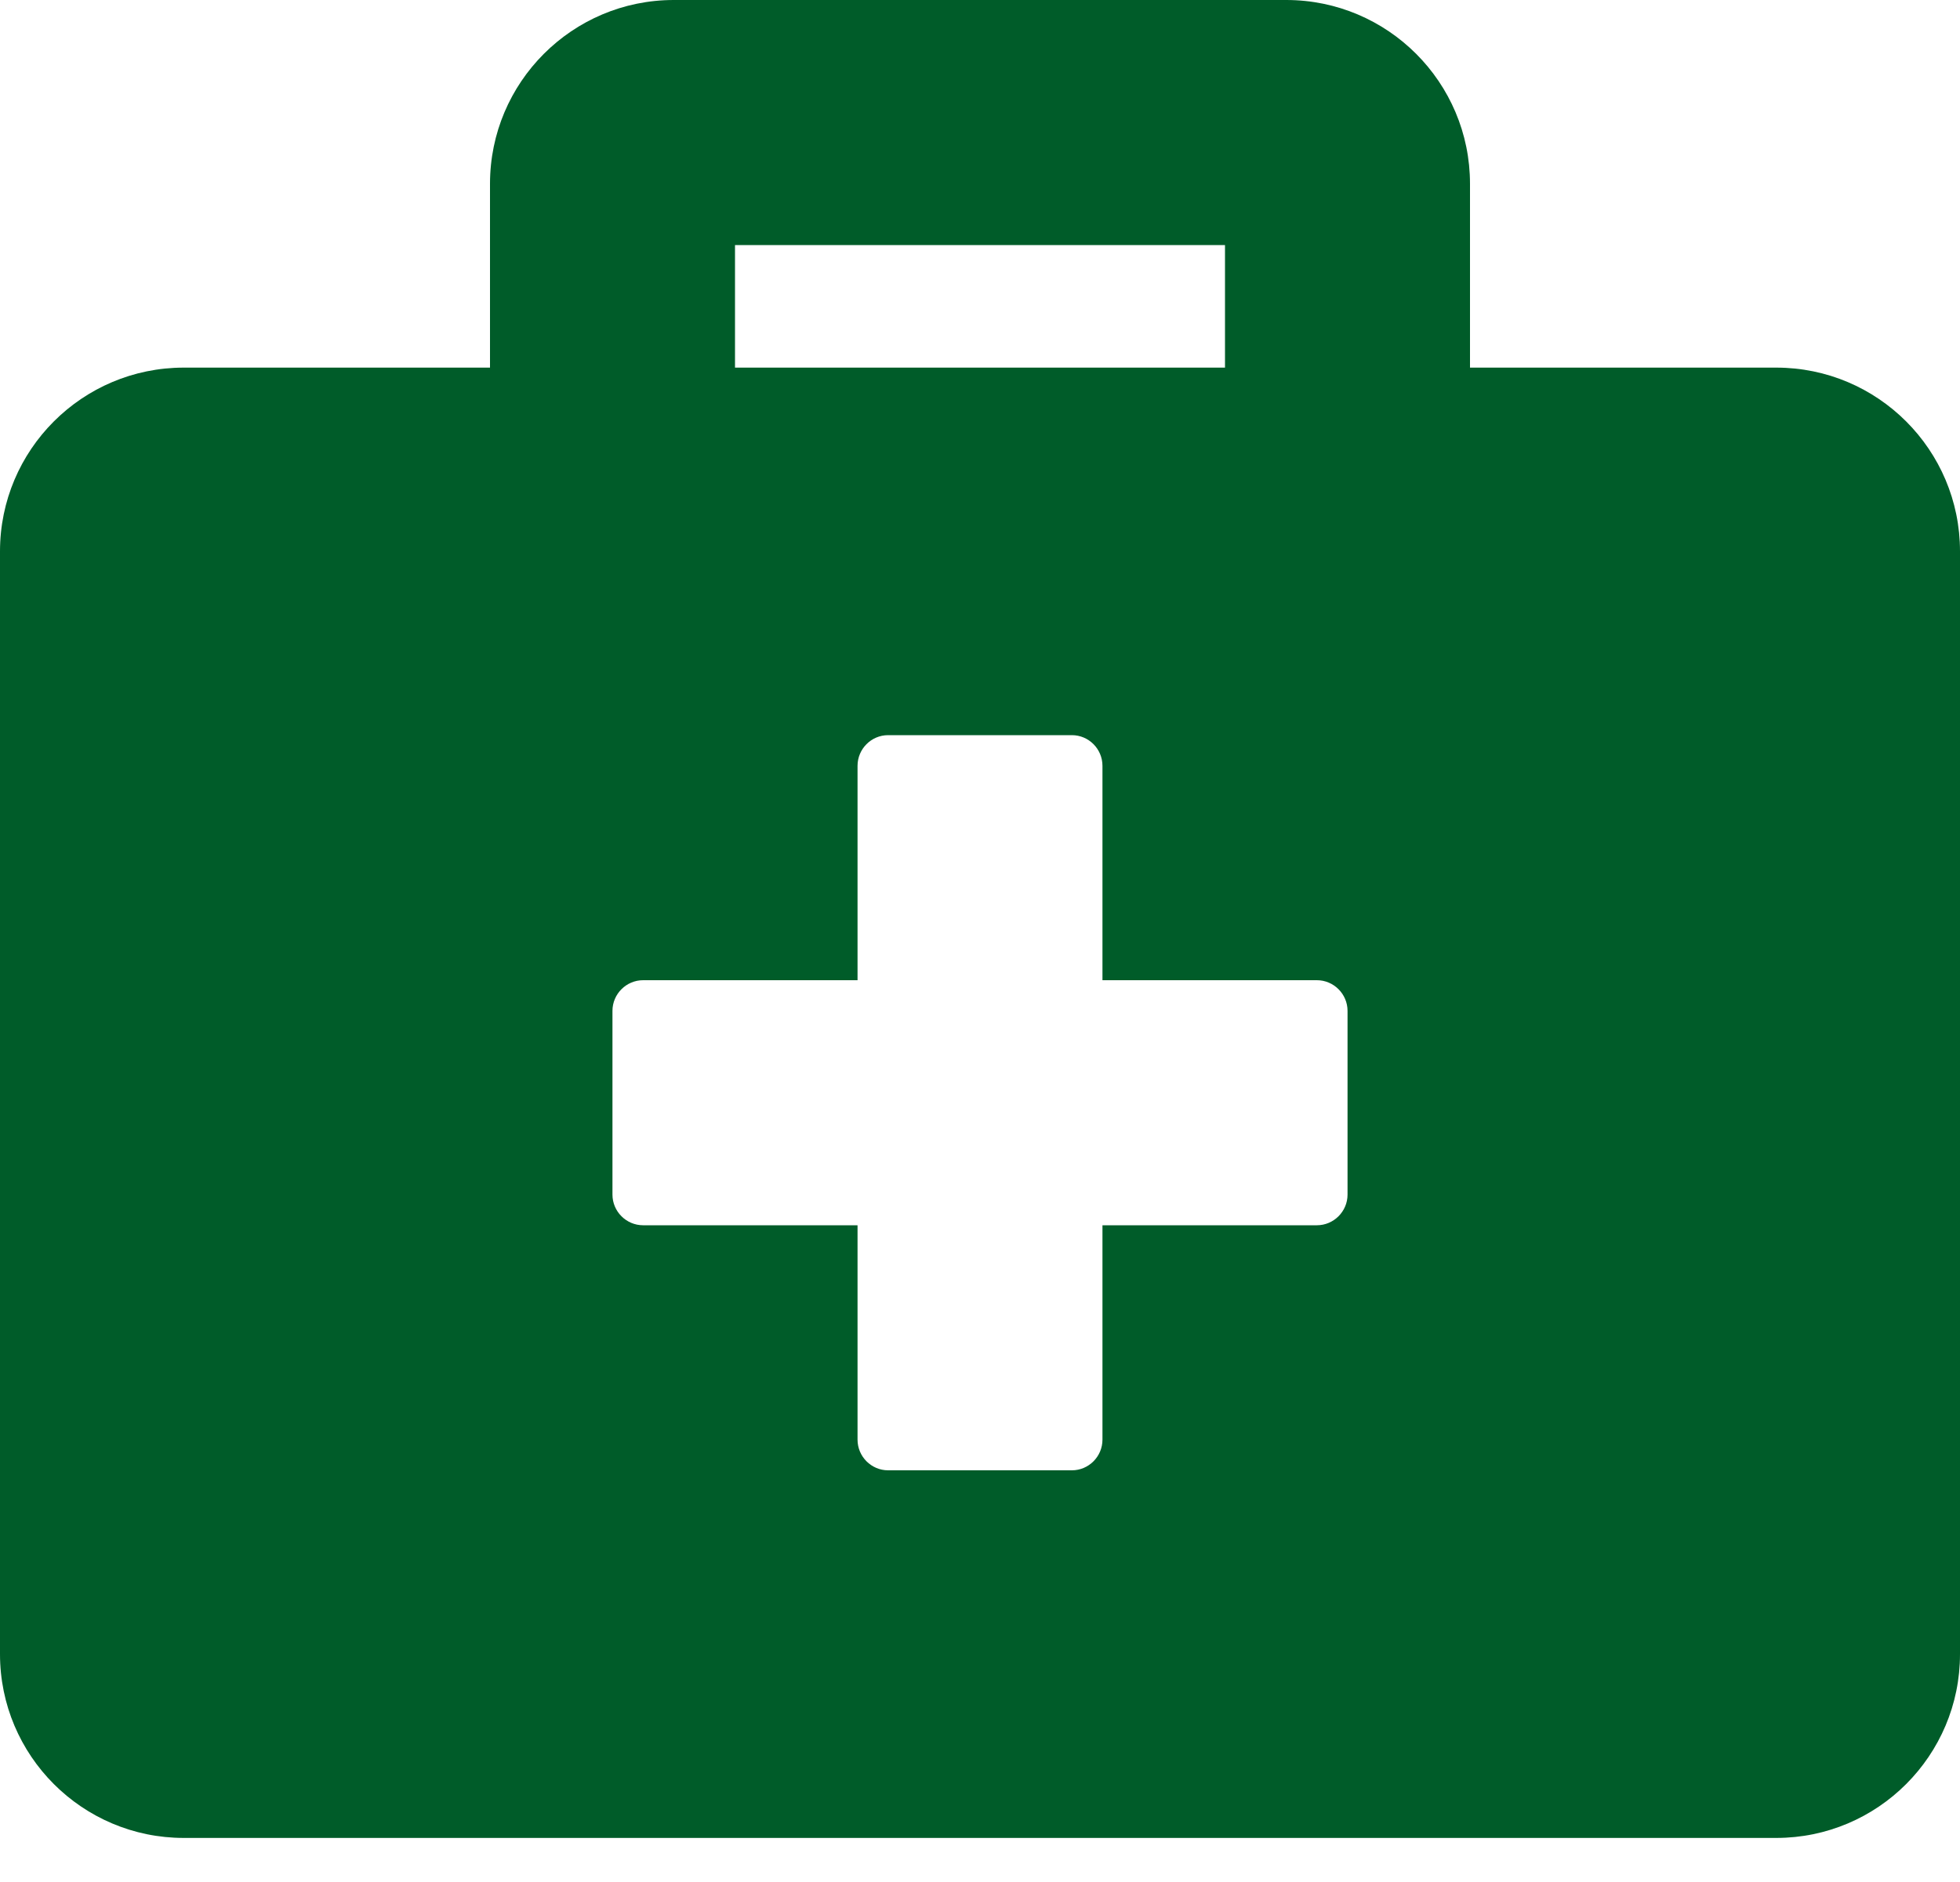 <svg width="25" height="24" viewBox="0 0 25 24" fill="none" xmlns="http://www.w3.org/2000/svg">
<path d="M22.656 4.688H18.75V2.344C18.75 1.05 17.7 0 16.406 0H8.594C7.3 0 6.25 1.05 6.25 2.344V4.688H2.344C1.05 4.688 0 5.737 0 7.031V21.094C0 22.388 1.05 23.438 2.344 23.438H22.656C23.95 23.438 25 22.388 25 21.094V7.031C25 5.737 23.95 4.688 22.656 4.688ZM9.375 3.125H15.625V4.688H9.375V3.125ZM17.188 15.234C17.188 15.449 17.012 15.625 16.797 15.625H14.062V18.359C14.062 18.574 13.887 18.75 13.672 18.75H11.328C11.113 18.75 10.938 18.574 10.938 18.359V15.625H8.203C7.988 15.625 7.812 15.449 7.812 15.234V12.891C7.812 12.676 7.988 12.5 8.203 12.5H10.938V9.766C10.938 9.551 11.113 9.375 11.328 9.375H13.672C13.887 9.375 14.062 9.551 14.062 9.766V12.5H16.797C17.012 12.5 17.188 12.676 17.188 12.891V15.234Z" fill="#005C29"/>
</svg>
